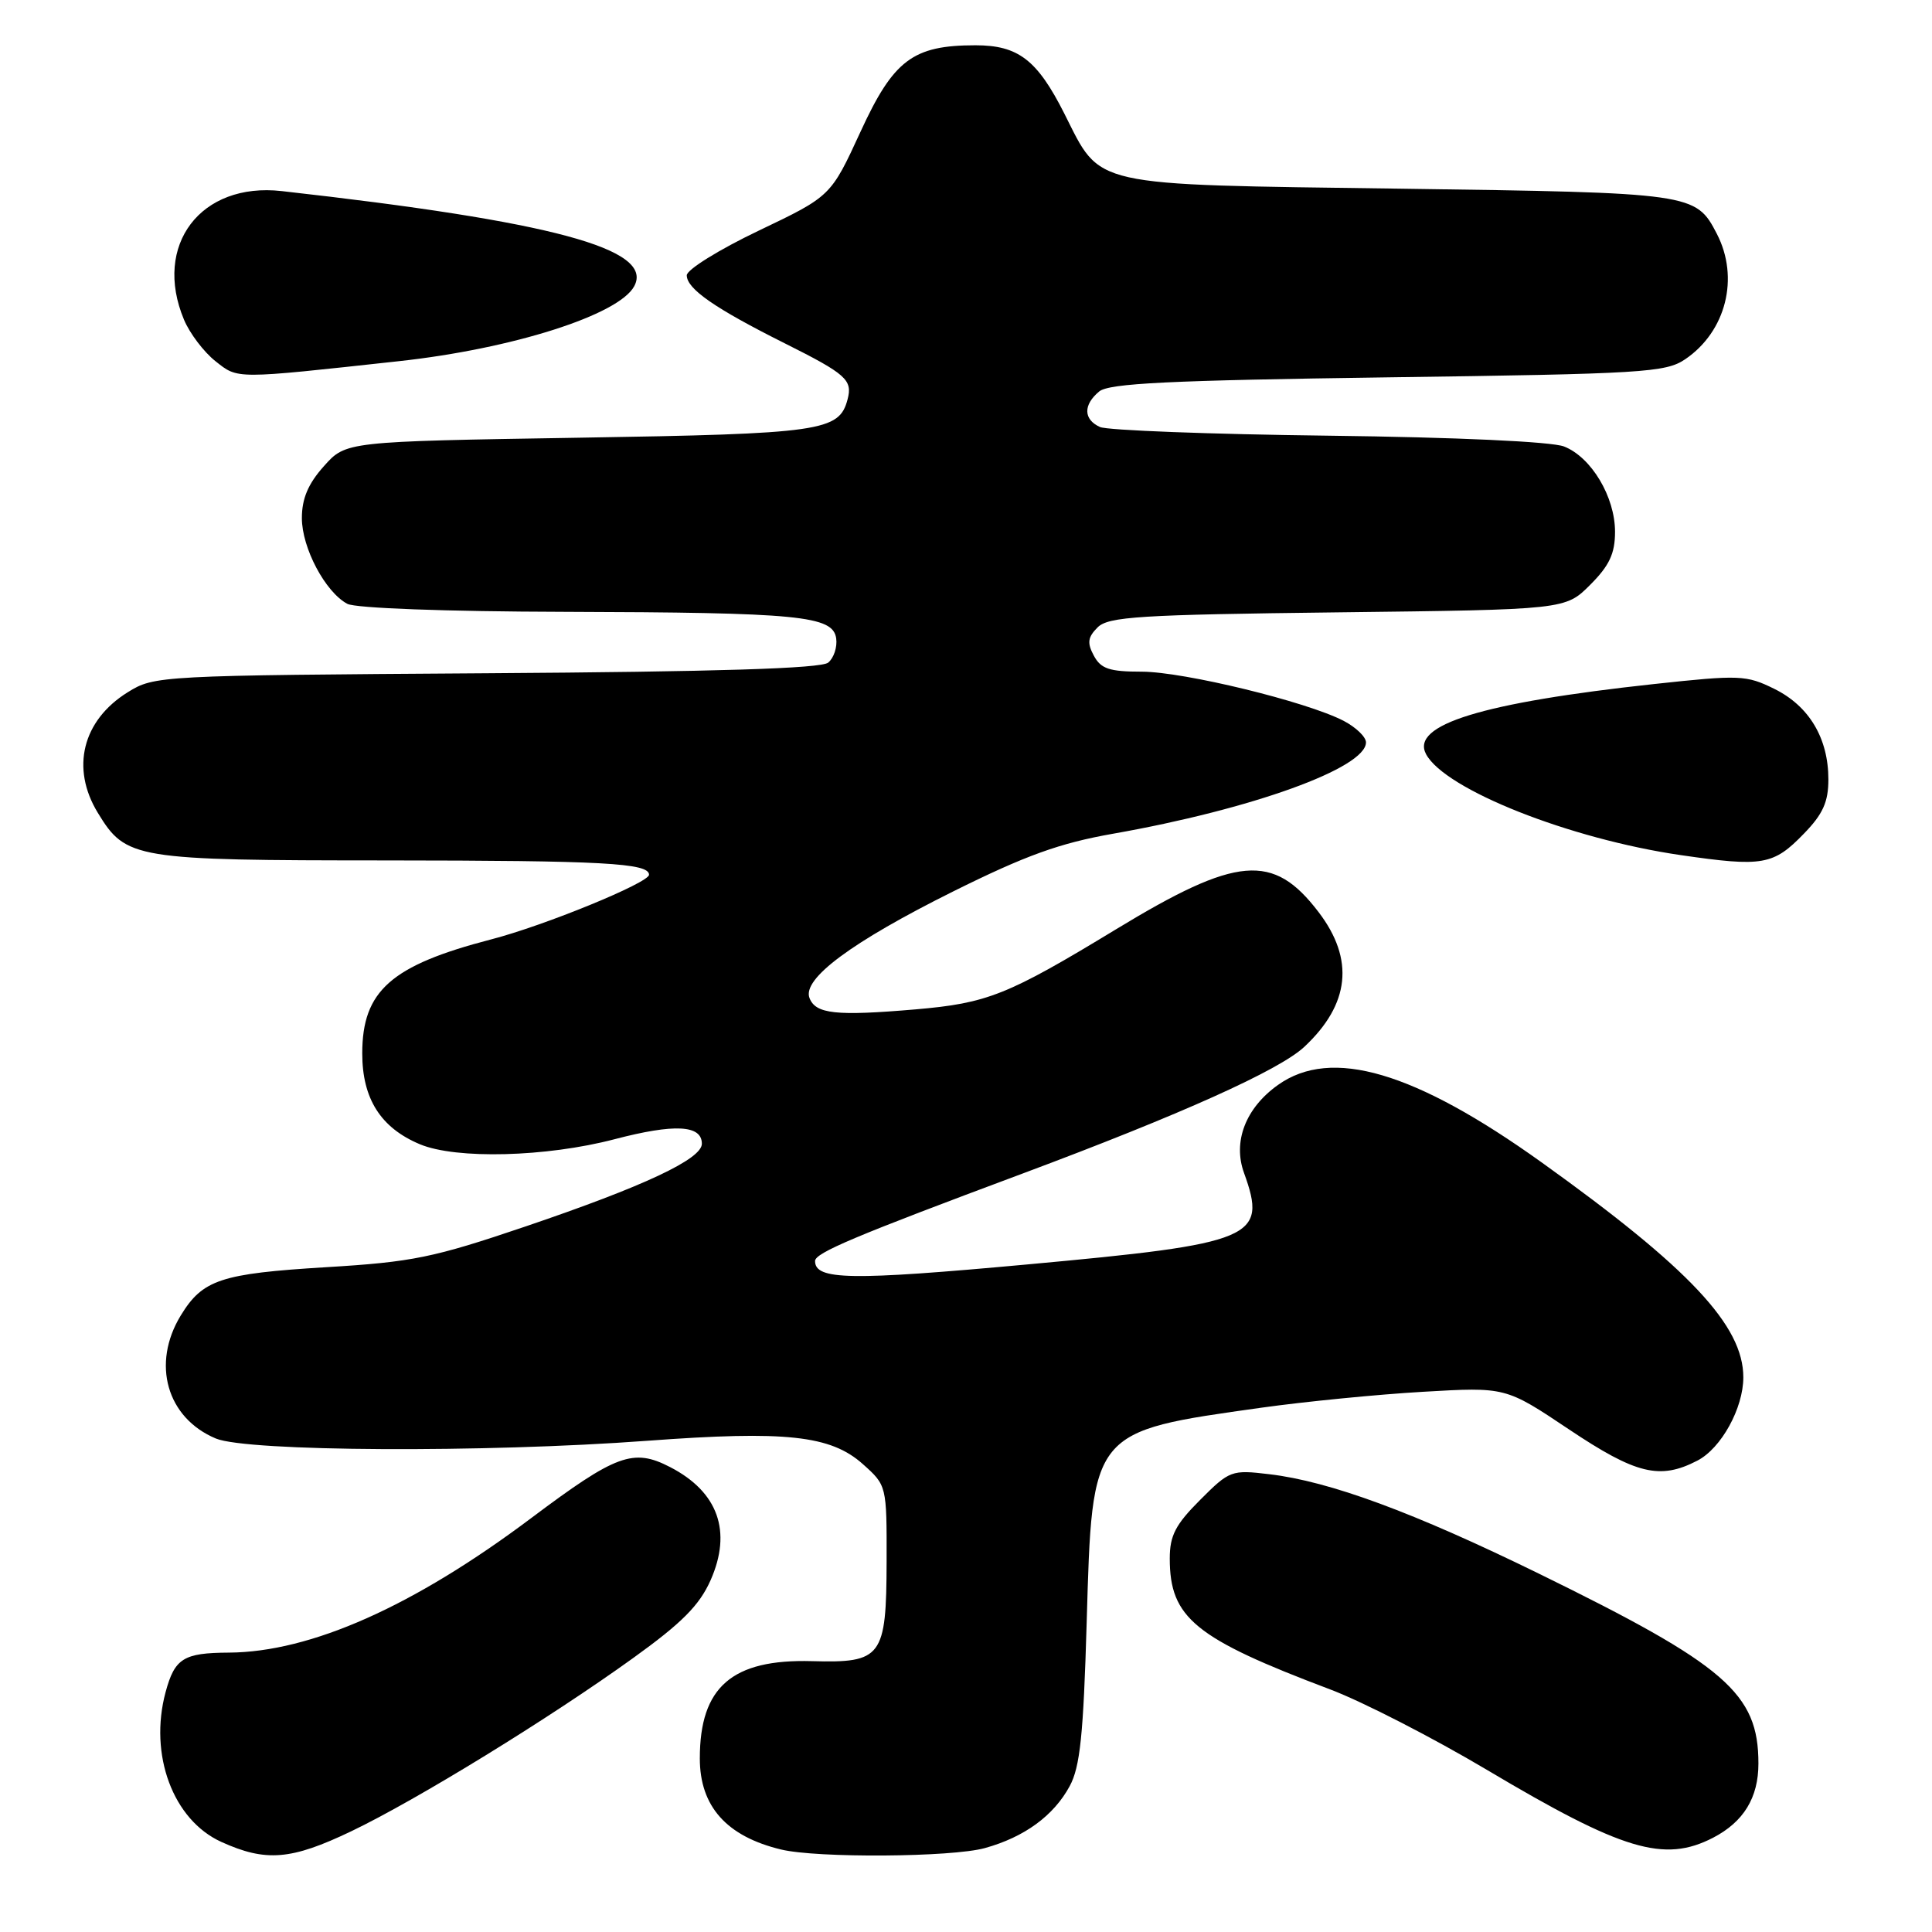 <?xml version="1.0" encoding="UTF-8" standalone="no"?>
<!DOCTYPE svg PUBLIC "-//W3C//DTD SVG 1.1//EN" "http://www.w3.org/Graphics/SVG/1.1/DTD/svg11.dtd" >
<svg xmlns="http://www.w3.org/2000/svg" xmlns:xlink="http://www.w3.org/1999/xlink" version="1.1" viewBox="0 0 256 256">
 <g >
 <path fill="currentColor"
d=" M 46.55 242.65 C 55.23 238.49 72.79 227.70 83.88 219.71 C 90.36 215.05 92.68 212.71 94.16 209.38 C 97.02 202.91 95.15 197.68 88.80 194.40 C 83.91 191.87 81.66 192.70 70.38 201.16 C 54.79 212.86 41.18 218.91 30.33 218.98 C 24.31 219.01 23.15 219.74 21.94 224.22 C 19.71 232.51 22.92 241.15 29.32 244.06 C 35.23 246.74 38.57 246.47 46.55 242.65 Z  M 130.50 244.88 C 135.74 243.43 139.62 240.59 141.74 236.67 C 143.12 234.13 143.56 229.85 143.99 214.99 C 144.73 189.43 144.50 189.71 167.19 186.52 C 172.91 185.72 182.52 184.77 188.55 184.42 C 199.50 183.78 199.50 183.78 207.88 189.39 C 216.79 195.35 219.94 196.12 224.91 193.54 C 228.07 191.91 231.00 186.59 231.00 182.50 C 231.00 175.66 223.88 168.07 204.30 154.04 C 187.45 141.97 176.41 138.72 169.34 143.76 C 165.05 146.81 163.33 151.27 164.84 155.42 C 167.96 164.06 166.26 164.78 136.06 167.55 C 112.64 169.70 108.00 169.62 108.00 167.09 C 108.00 166.01 113.22 163.81 135.50 155.50 C 156.50 147.66 169.51 141.81 172.83 138.71 C 178.86 133.07 179.50 127.12 174.72 120.86 C 168.71 112.97 163.93 113.38 147.84 123.16 C 133.48 131.88 130.84 132.93 121.29 133.75 C 110.75 134.65 108.08 134.36 107.26 132.24 C 106.28 129.69 112.85 124.82 126.30 118.12 C 135.92 113.34 140.40 111.72 147.50 110.47 C 165.87 107.23 181.00 101.77 181.00 98.37 C 181.00 97.64 179.66 96.36 178.03 95.51 C 173.09 92.96 156.85 89.01 151.29 89.00 C 147.00 89.00 145.87 88.62 144.94 86.88 C 144.03 85.19 144.13 84.44 145.44 83.13 C 146.86 81.71 150.98 81.45 177.25 81.14 C 207.42 80.78 207.42 80.78 210.71 77.49 C 213.25 74.95 214.00 73.35 214.00 70.47 C 214.00 65.83 210.86 60.58 207.24 59.16 C 205.60 58.52 193.07 57.94 176.00 57.73 C 160.32 57.54 146.71 57.02 145.75 56.58 C 143.55 55.58 143.51 53.65 145.65 51.87 C 146.96 50.79 154.92 50.40 183.90 50.00 C 217.72 49.54 220.71 49.36 223.30 47.60 C 228.71 43.93 230.51 36.81 227.49 30.98 C 224.70 25.59 224.31 25.54 185.45 25.00 C 144.04 24.43 145.98 24.86 141.03 15.05 C 137.43 7.92 134.92 6.00 129.25 6.00 C 120.97 6.00 118.40 7.93 114.02 17.46 C 110.09 26.00 110.09 26.00 100.54 30.56 C 95.30 33.06 91.00 35.73 91.00 36.48 C 91.00 38.28 94.73 40.86 104.00 45.50 C 112.11 49.56 112.99 50.34 112.31 52.91 C 111.20 57.15 108.91 57.48 76.67 58.00 C 45.83 58.50 45.83 58.50 42.92 61.77 C 40.83 64.10 40.00 66.07 40.00 68.65 C 40.00 72.60 43.10 78.45 46.02 80.01 C 47.10 80.59 59.10 81.03 74.68 81.07 C 105.97 81.16 110.37 81.59 110.80 84.59 C 110.96 85.74 110.49 87.18 109.74 87.80 C 108.80 88.58 95.07 89.01 64.45 89.21 C 21.00 89.50 20.46 89.53 16.92 91.73 C 10.92 95.46 9.35 101.78 12.96 107.70 C 16.70 113.83 17.71 114.00 51.20 114.01 C 79.96 114.03 86.00 114.36 86.00 115.91 C 86.00 116.97 72.14 122.65 65.06 124.48 C 51.82 127.92 48.00 131.29 48.00 139.59 C 48.00 145.59 50.45 149.45 55.64 151.62 C 60.44 153.63 72.38 153.32 81.40 150.96 C 89.38 148.87 93.00 149.06 93.00 151.55 C 93.00 153.59 85.34 157.18 69.67 162.50 C 57.40 166.66 54.67 167.22 43.22 167.91 C 29.24 168.76 26.85 169.56 23.95 174.31 C 20.05 180.71 22.10 187.89 28.60 190.61 C 32.76 192.35 64.20 192.51 85.78 190.91 C 104.12 189.55 110.07 190.19 114.33 194.00 C 117.50 196.83 117.50 196.85 117.48 206.91 C 117.45 219.59 116.86 220.37 107.58 220.11 C 97.00 219.82 92.73 223.53 92.73 233.00 C 92.73 239.35 96.27 243.33 103.50 245.07 C 108.27 246.22 126.11 246.10 130.50 244.88 Z  M 226.99 243.51 C 231.04 241.41 233.00 238.20 233.00 233.68 C 233.00 224.38 228.69 220.65 203.88 208.50 C 187.29 200.38 176.18 196.28 168.18 195.34 C 163.19 194.74 162.92 194.84 159.02 198.75 C 155.76 202.01 155.00 203.47 155.00 206.51 C 155.00 214.38 158.32 217.09 176.29 223.87 C 180.57 225.49 189.92 230.29 197.05 234.53 C 215.02 245.22 220.50 246.86 226.99 243.51 Z  M 239.03 110.46 C 241.55 107.87 242.27 106.26 242.27 103.28 C 242.27 97.83 239.73 93.57 235.13 91.29 C 231.39 89.44 230.53 89.41 219.16 90.64 C 196.39 93.11 186.88 96.03 188.96 99.93 C 191.47 104.62 208.00 111.17 222.73 113.31 C 233.58 114.89 234.99 114.64 239.03 110.46 Z  M 52.84 47.86 C 67.90 46.22 82.01 41.73 84.04 37.92 C 86.69 32.98 73.22 29.35 37.33 25.32 C 26.59 24.11 20.24 32.47 24.38 42.36 C 25.14 44.18 27.02 46.65 28.55 47.86 C 31.58 50.25 30.96 50.25 52.84 47.86 Z "/>
</g>
</svg>